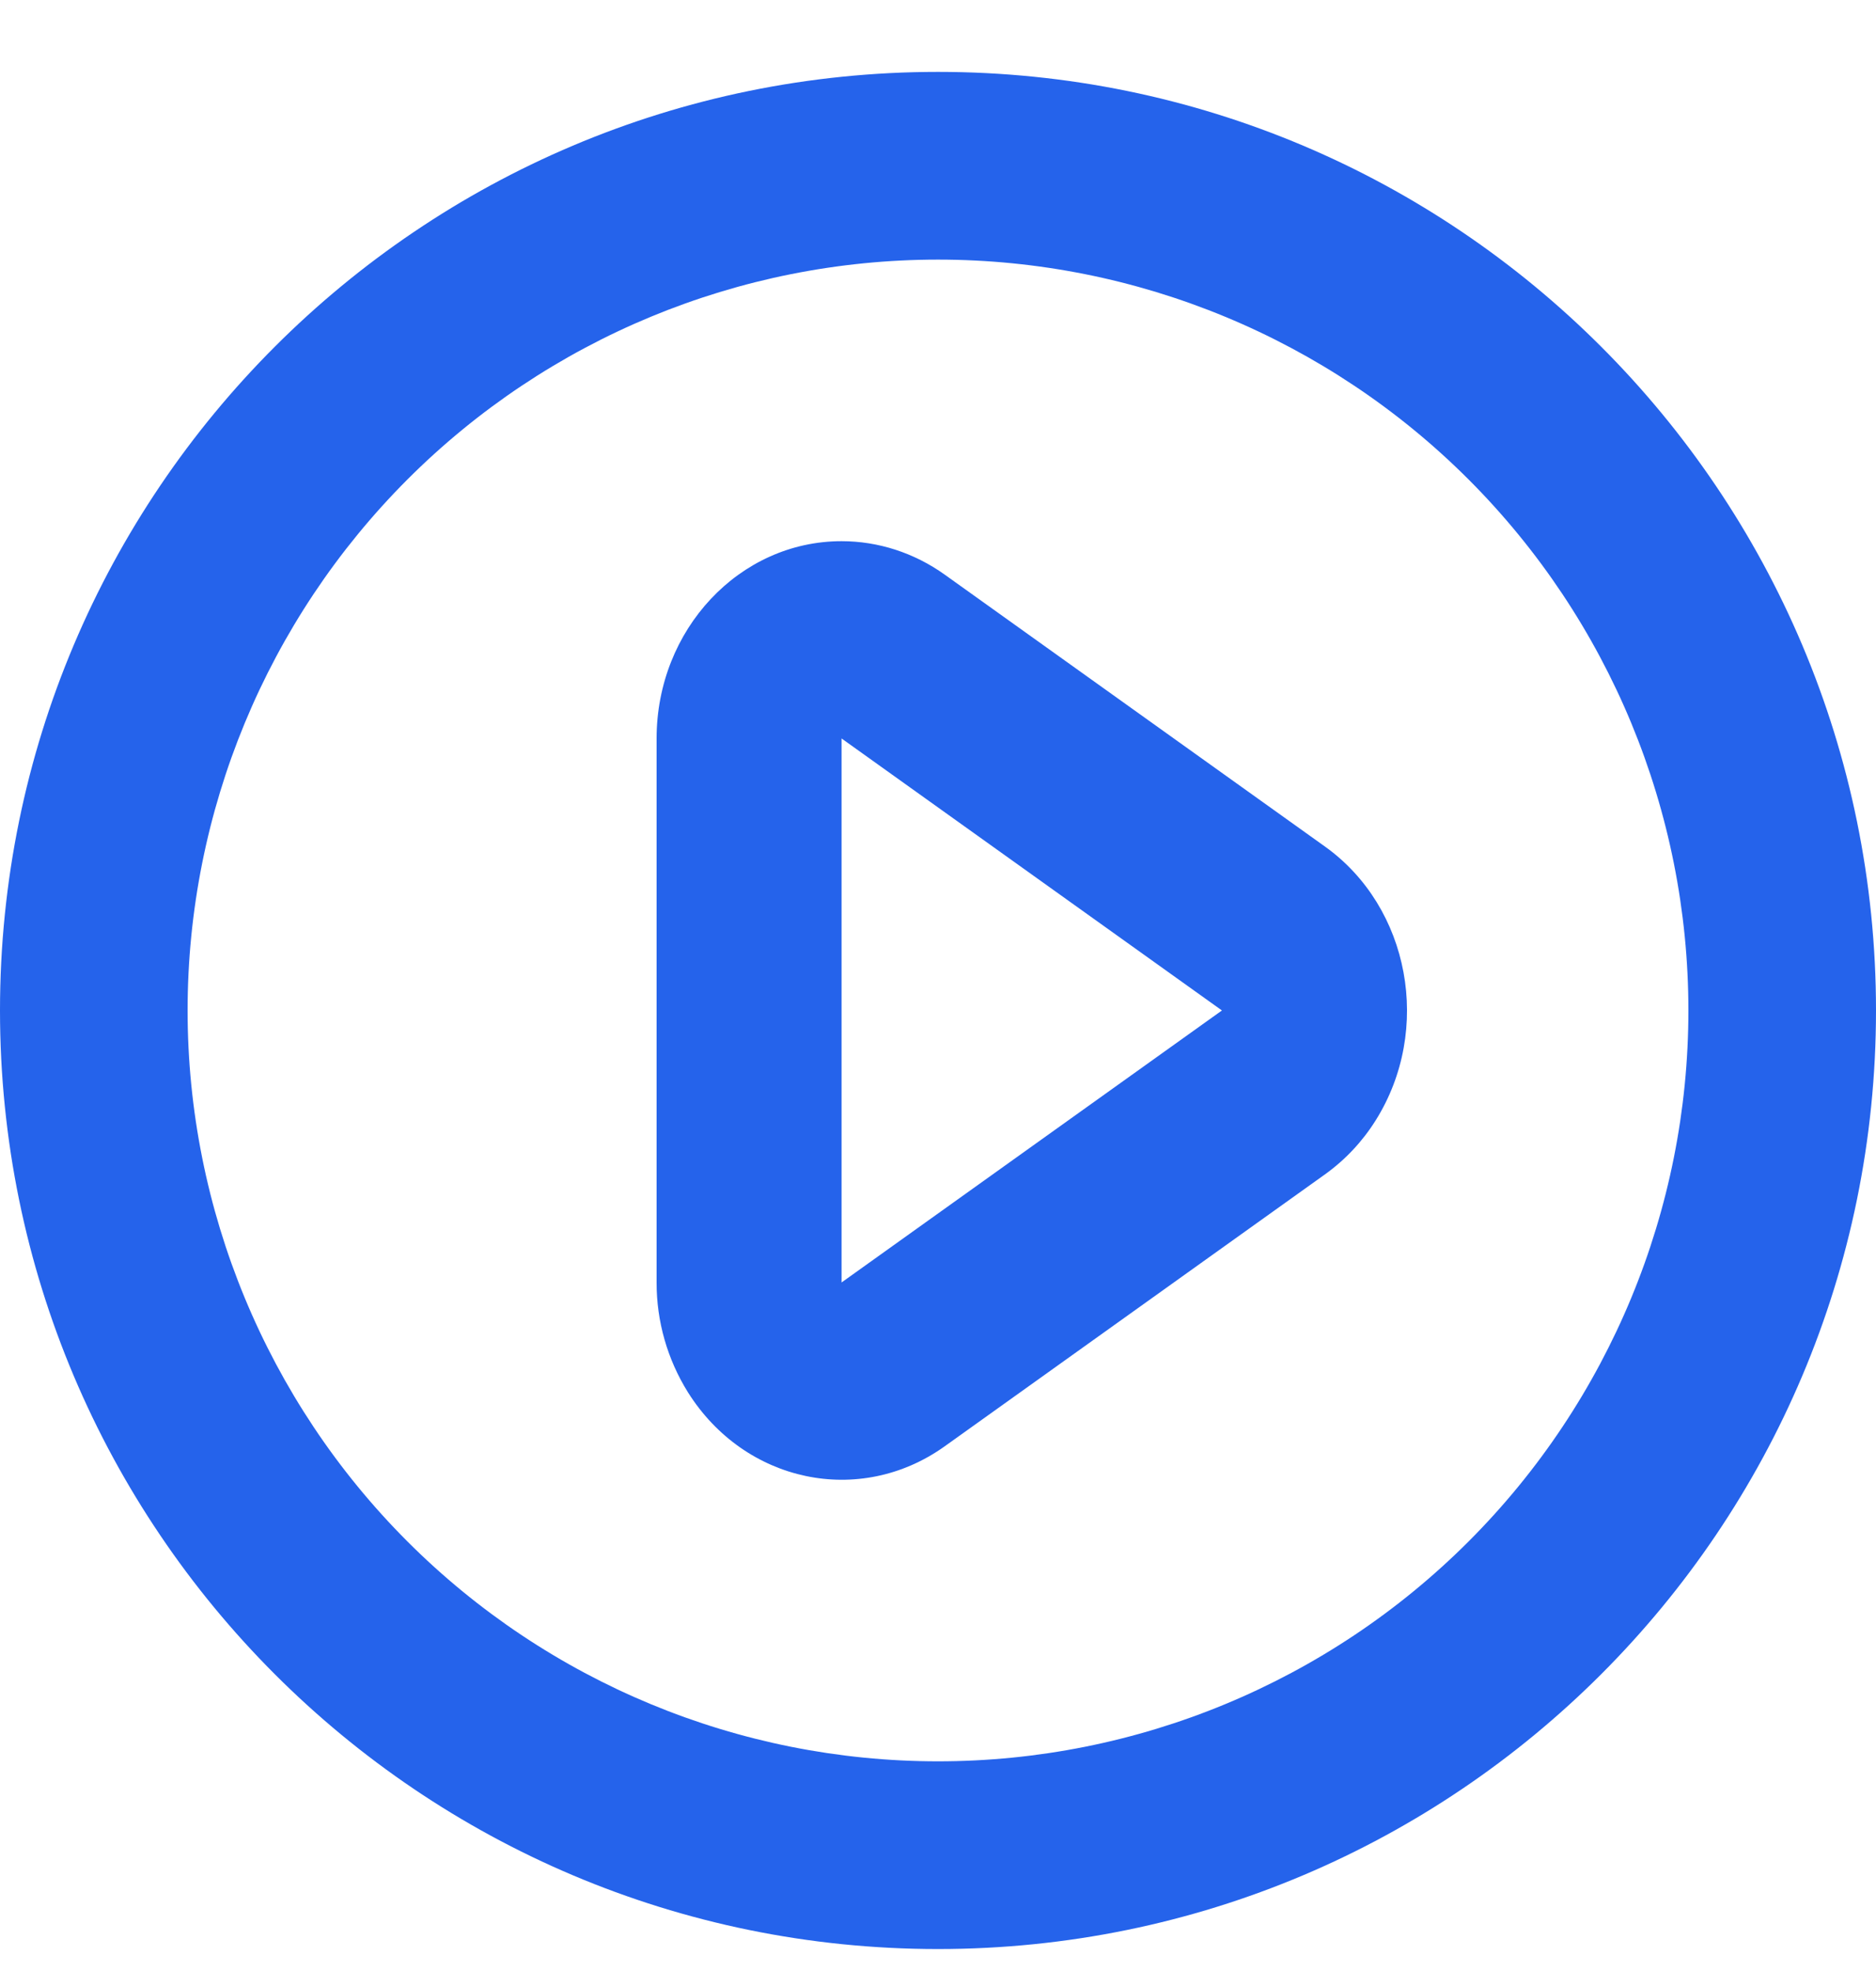 <svg width="20" height="21" viewBox="0 0 20 21" fill="none" xmlns="http://www.w3.org/2000/svg">
<path d="M10 20.766C4.477 20.766 0 16.289 0 10.766C0 5.243 4.477 0.766 10 0.766C15.523 0.766 20 5.243 20 10.766C20 16.289 15.523 20.766 10 20.766ZM10 18.766C12.122 18.766 14.157 17.923 15.657 16.423C17.157 14.923 18 12.888 18 10.766C18 8.644 17.157 6.61 15.657 5.109C14.157 3.609 12.122 2.766 10 2.766C7.878 2.766 5.843 3.609 4.343 5.109C2.843 6.61 2 8.644 2 10.766C2 12.888 2.843 14.923 4.343 16.423C5.843 17.923 7.878 18.766 10 18.766ZM14.126 12.512L10.071 15.41C9.166 16.056 7.941 15.799 7.334 14.834C7.115 14.483 6.999 14.078 7 13.664V7.868C7 6.708 7.883 5.766 8.972 5.766C9.363 5.766 9.746 5.89 10.071 6.122L14.126 9.02C15.031 9.667 15.272 10.972 14.666 11.937C14.525 12.162 14.342 12.357 14.126 12.512ZM8.972 7.868V13.664L13.027 10.766L8.972 7.868Z" fill="#2563EB"/>
</svg>
